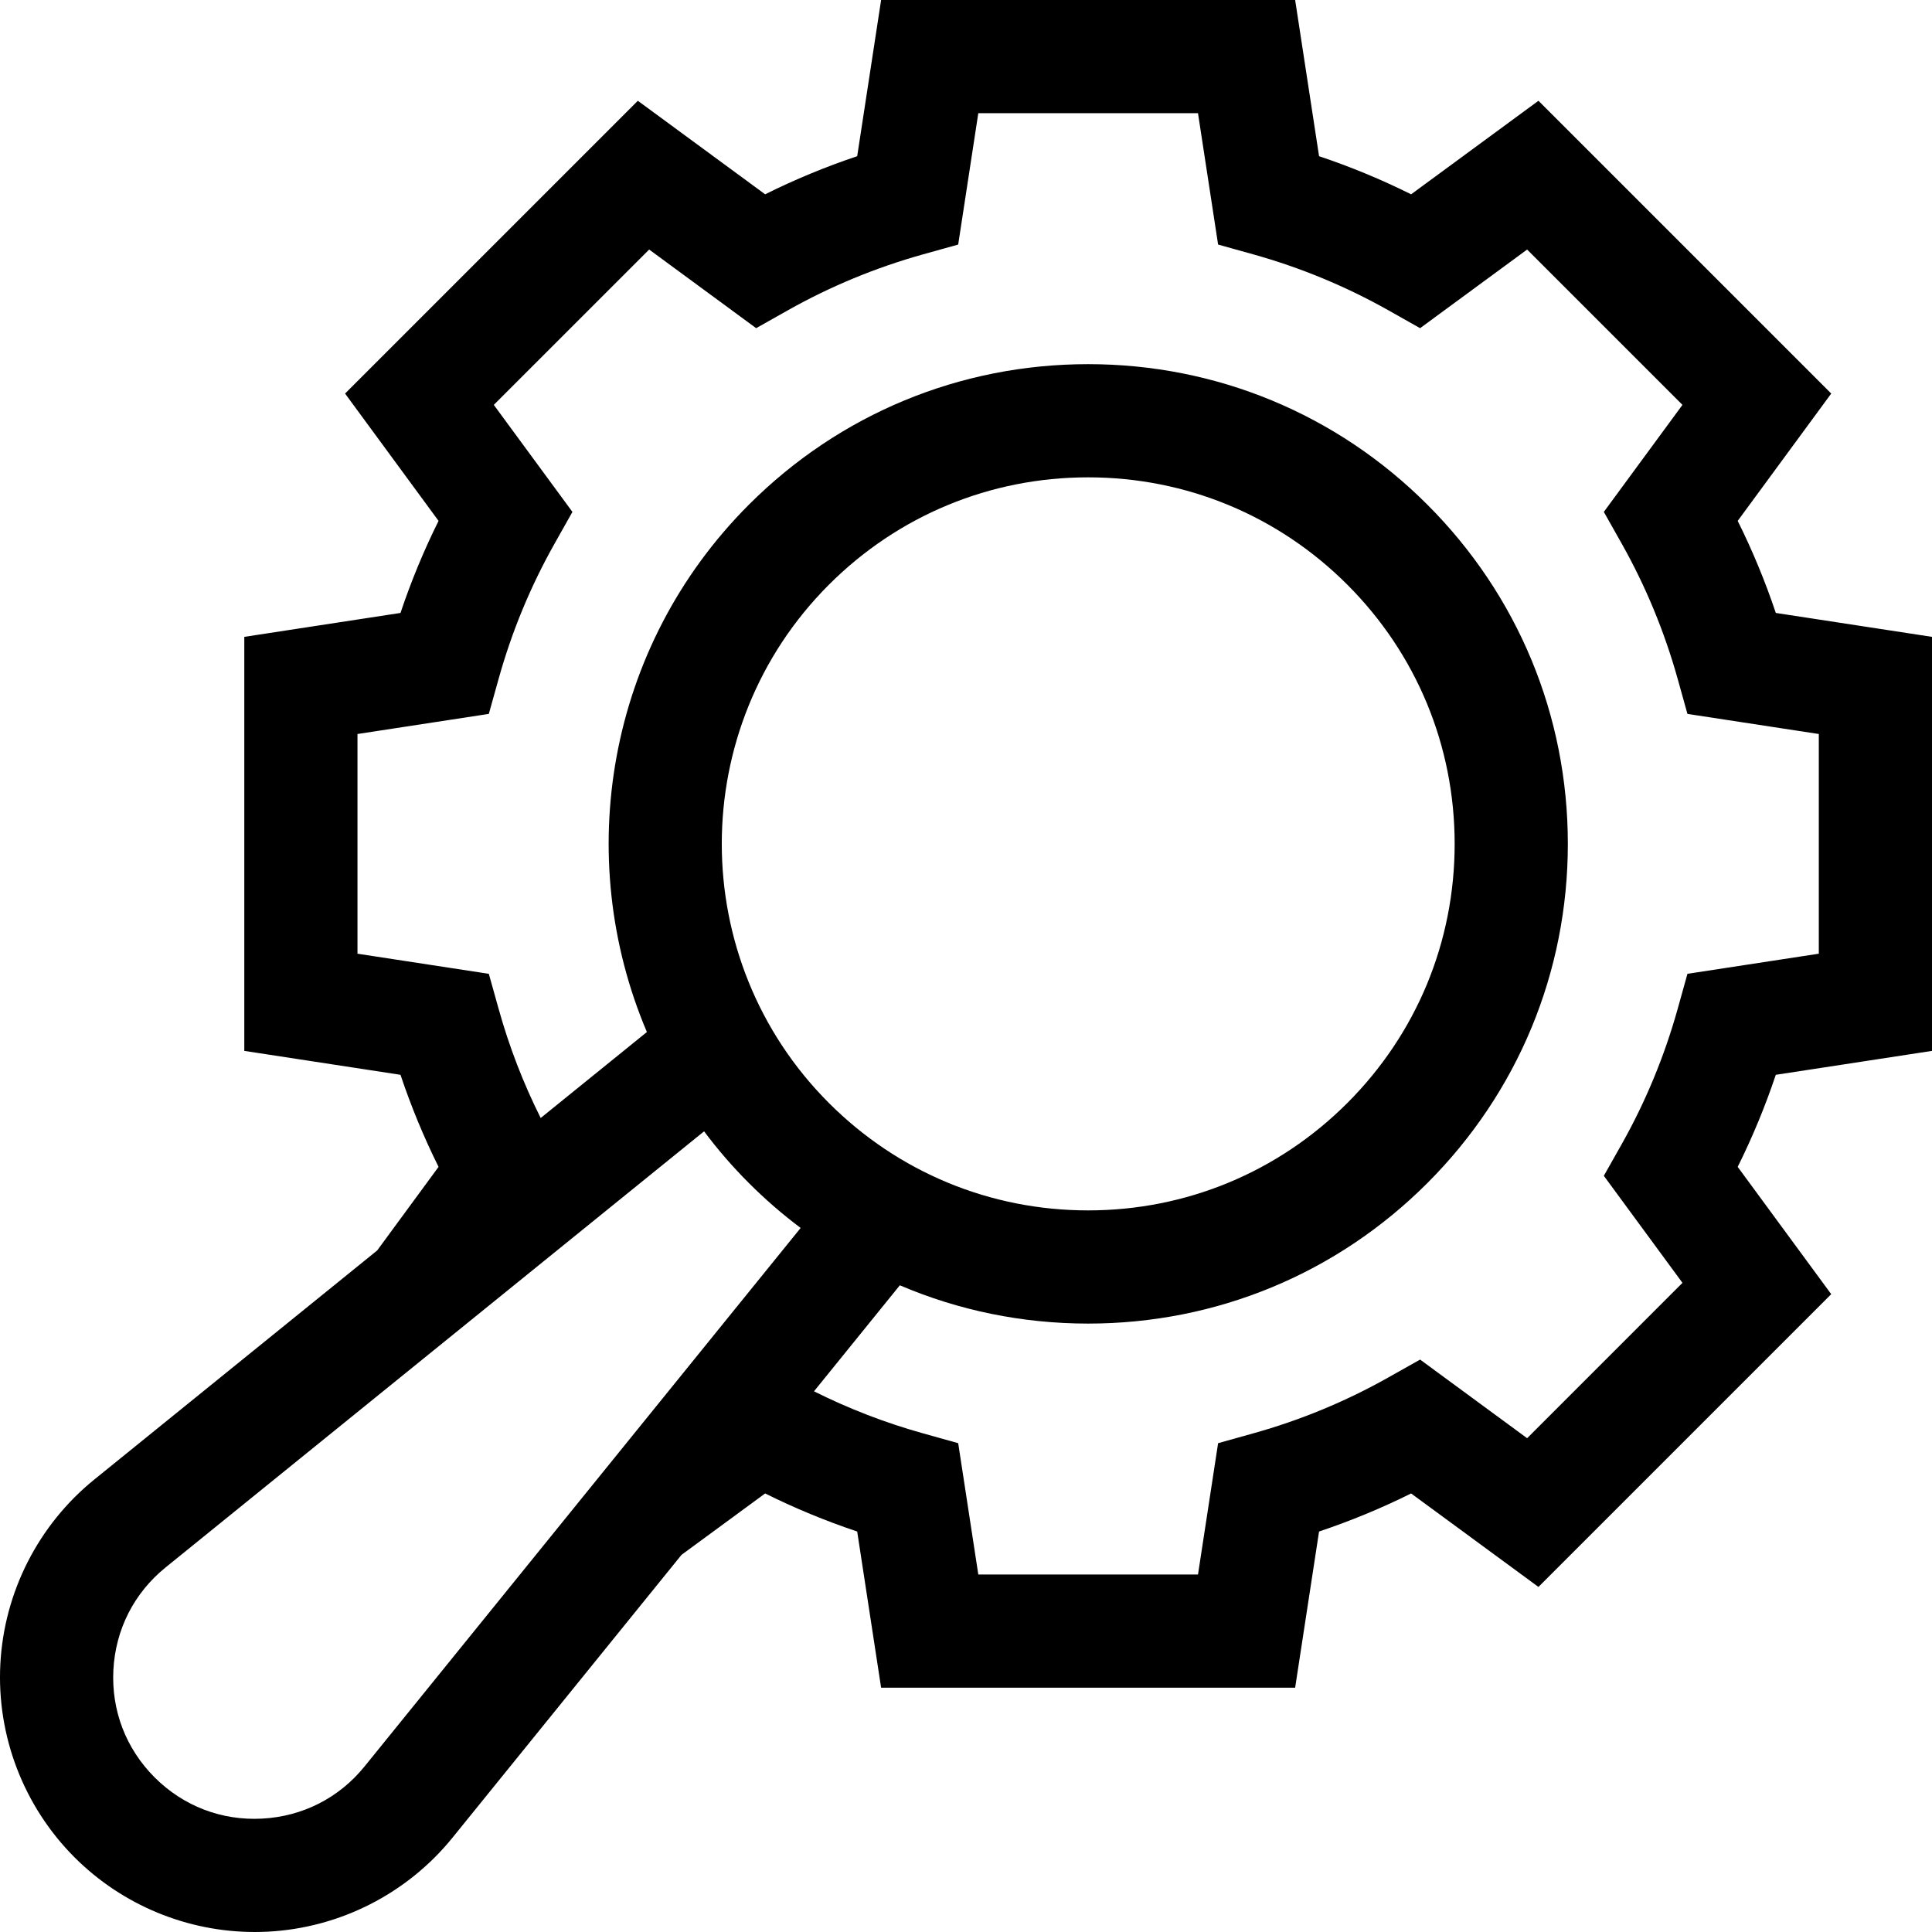 <?xml version="1.0" encoding="iso-8859-1"?>
<!-- Generator: Adobe Illustrator 19.0.0, SVG Export Plug-In . SVG Version: 6.00 Build 0)  -->
<svg version="1.1" id="Capa_1" xmlns="http://www.w3.org/2000/svg" xmlns:xlink="http://www.w3.org/1999/xlink" x="0px" y="0px"
	 viewBox="0 0 512 512" style="enable-background:new 0 0 512 512;" xml:space="preserve">
<g>
	<g>
		<path d="M512,278.496V168.774l-41.393-6.339c-2.8-8.359-6.179-16.517-10.098-24.396l24.786-33.745l-77.588-77.588l-33.745,24.786
			c-7.879-3.919-16.037-7.299-24.396-10.098l-6.339-41.393H233.505l-6.339,41.393c-8.359,2.799-16.517,6.179-24.396,10.098
			l-33.735-24.786l-77.588,77.588l24.776,33.745c-3.919,7.879-7.289,16.037-10.088,24.396l-41.393,6.339v109.722l41.393,6.339
			c2.8,8.359,6.169,16.517,10.088,24.396l-16.267,22.156l-74.938,60.68C10.18,404.076,1.092,421.913,0.092,440.98
			c-1,19.067,6.179,37.744,19.677,51.252c12.678,12.668,29.905,19.767,47.732,19.767c1.17,0,2.35-0.03,3.519-0.09
			c19.067-1,36.904-10.088,48.912-24.926l60.68-74.938l22.156-16.267c7.879,3.919,16.037,7.289,24.396,10.088l6.339,41.393h109.722
			l6.339-41.393c8.359-2.799,16.517-6.169,24.396-10.088l33.745,24.776l77.588-77.588l-24.786-33.735
			c3.919-7.879,7.299-16.037,10.098-24.396L512,278.496z M96.627,468.106c-6.769,8.369-16.427,13.278-27.176,13.848
			c-10.748,0.57-20.857-3.32-28.475-10.928c-7.609-7.619-11.488-17.727-10.928-28.475c0.57-10.748,5.479-20.397,13.848-27.176
			l142.697-115.562c3.569,4.789,7.529,9.369,11.878,13.718c4.319,4.319,8.909,8.289,13.708,11.888L96.627,468.106z M219.677,154.946
			c18.347-18.347,42.743-28.445,68.689-28.445c25.946,0,50.342,10.098,68.689,28.445c18.347,18.347,28.445,42.743,28.445,68.689
			c0,12.968-2.52,25.556-7.339,37.194c-4.819,11.628-11.938,22.316-21.107,31.485c-18.347,18.347-42.743,28.455-68.689,28.455
			c-25.946,0-50.342-10.108-68.689-28.455C181.813,254.44,181.813,192.82,219.677,154.946z M447.19,258.07l-2.6,9.328
			c-3.489,12.488-8.469,24.526-14.798,35.774l-4.759,8.429l20.837,28.365l-41.163,41.173l-28.365-20.837l-8.439,4.749
			c-11.248,6.339-23.286,11.318-35.764,14.798l-9.328,2.61l-5.329,34.804h-58.221l-5.329-34.804l-9.328-2.61
			c-9.978-2.78-19.657-6.519-28.885-11.138l22.746-28.096c15.568,6.659,32.465,10.148,49.902,10.148
			c16.987,0,33.455-3.31,48.682-9.618c15.228-6.299,29.215-15.617,41.213-27.616c24.016-24.016,37.234-55.941,37.234-89.896
			c0-33.965-13.218-65.889-37.234-89.896c-24.006-24.016-55.931-37.234-89.896-37.234c-33.955,0-65.879,13.218-89.896,37.234
			c-37.714,37.714-46.733,93.435-27.036,139.758l-28.145,22.786c-4.619-9.229-8.359-18.907-11.138-28.885l-2.61-9.328l-34.804-5.329
			V194.52l34.804-5.329l2.61-9.328c3.479-12.478,8.459-24.516,14.798-35.764l4.749-8.439l-20.837-28.365l41.173-41.163
			l28.355,20.837l8.439-4.759c11.248-6.329,23.286-11.308,35.774-14.798l9.328-2.6l5.329-34.814h58.221l5.329,34.814l9.328,2.6
			c12.478,3.489,24.516,8.469,35.764,14.798l8.439,4.759l28.365-20.837l41.163,41.163l-20.837,28.365l4.759,8.439
			c6.329,11.248,11.308,23.286,14.798,35.764l2.6,9.328l34.814,5.329v58.221L447.19,258.07z"/>
	</g>
</g>
<g>
</g>
<g>
</g>
<g>
</g>
<g>
</g>
<g>
</g>
<g>
</g>
<g>
</g>
<g>
</g>
<g>
</g>
<g>
</g>
<g>
</g>
<g>
</g>
<g>
</g>
<g>
</g>
<g>
</g>
</svg>
